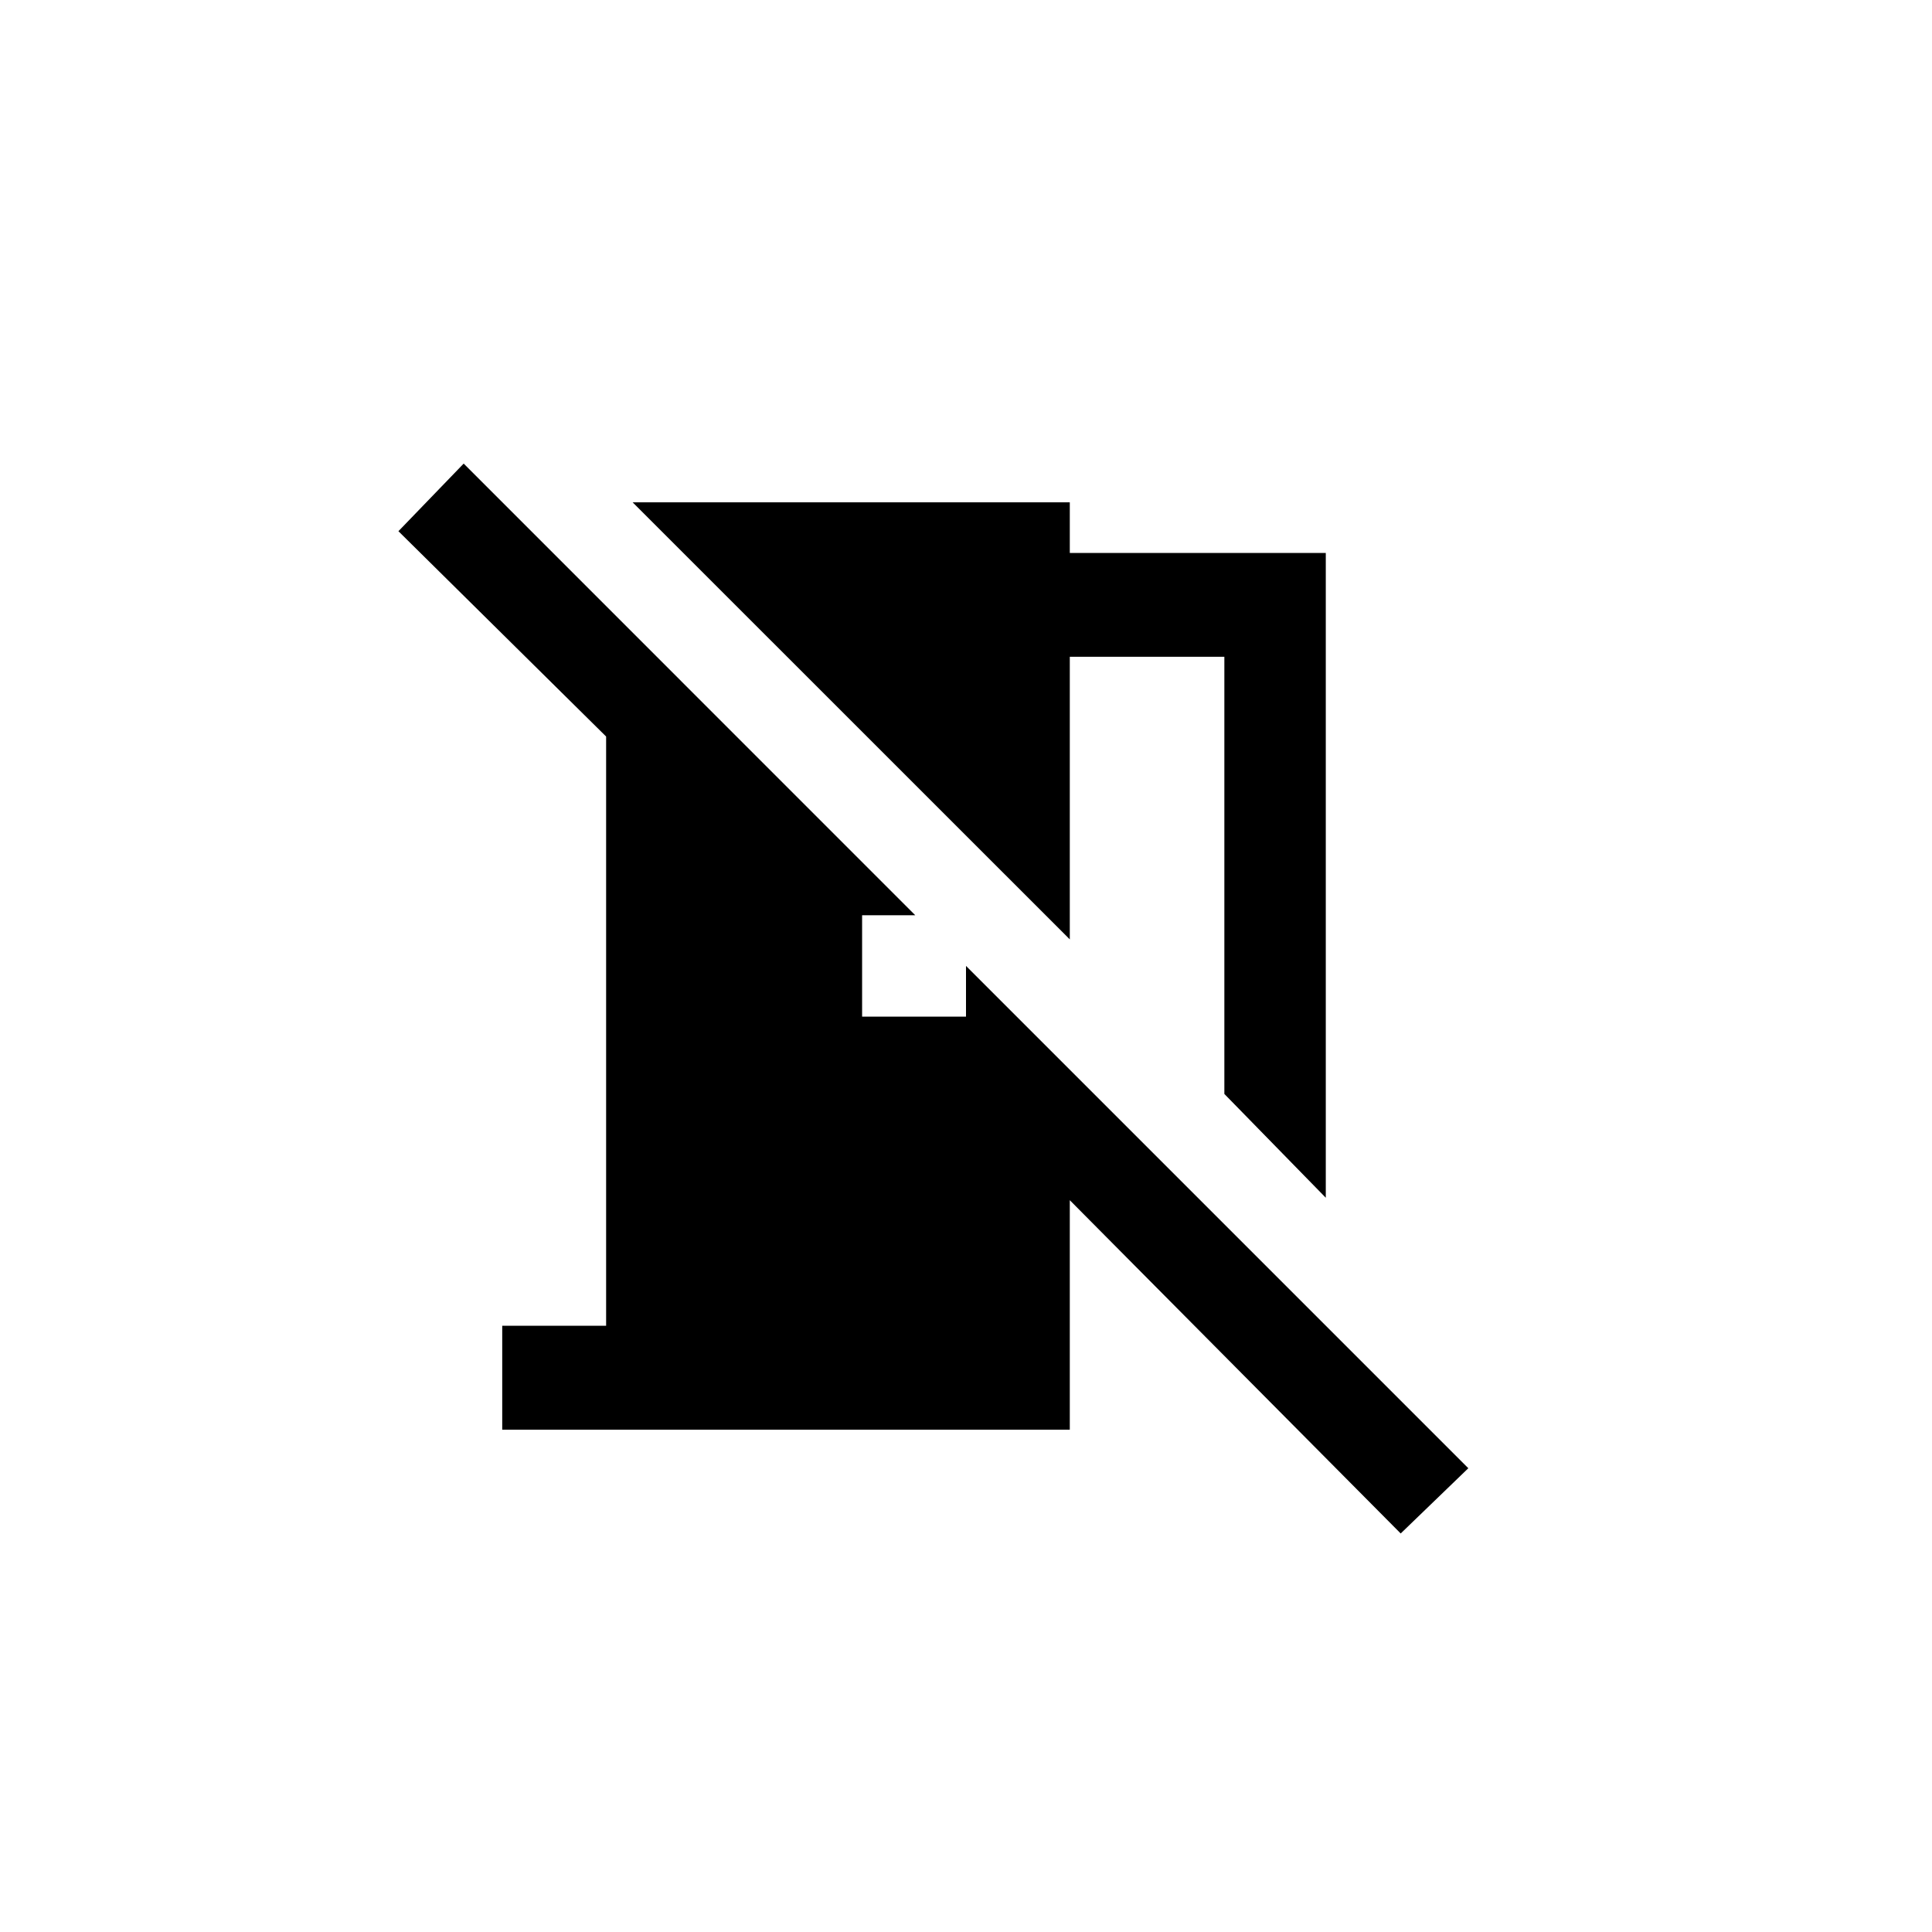 <!-- Generated by IcoMoon.io -->
<svg version="1.1" xmlns="http://www.w3.org/2000/svg" width="40" height="40" viewBox="0 0 40 40">
<title>mt-no_meeting_room</title>
<path d="M22.149 19.449l-9.051-9.049h9.051v1.049h5.3v13.349l-2.1-2.149v-9.051h-3.2v5.851zM18.949 18.949h-1.1v2.1h2.151v-1.051l10.4 10.4-1.4 1.351-6.851-6.9v4.751h-11.751v-2.151h2.151v-12.2l-4.3-4.251 1.351-1.4z"></path>
</svg>
